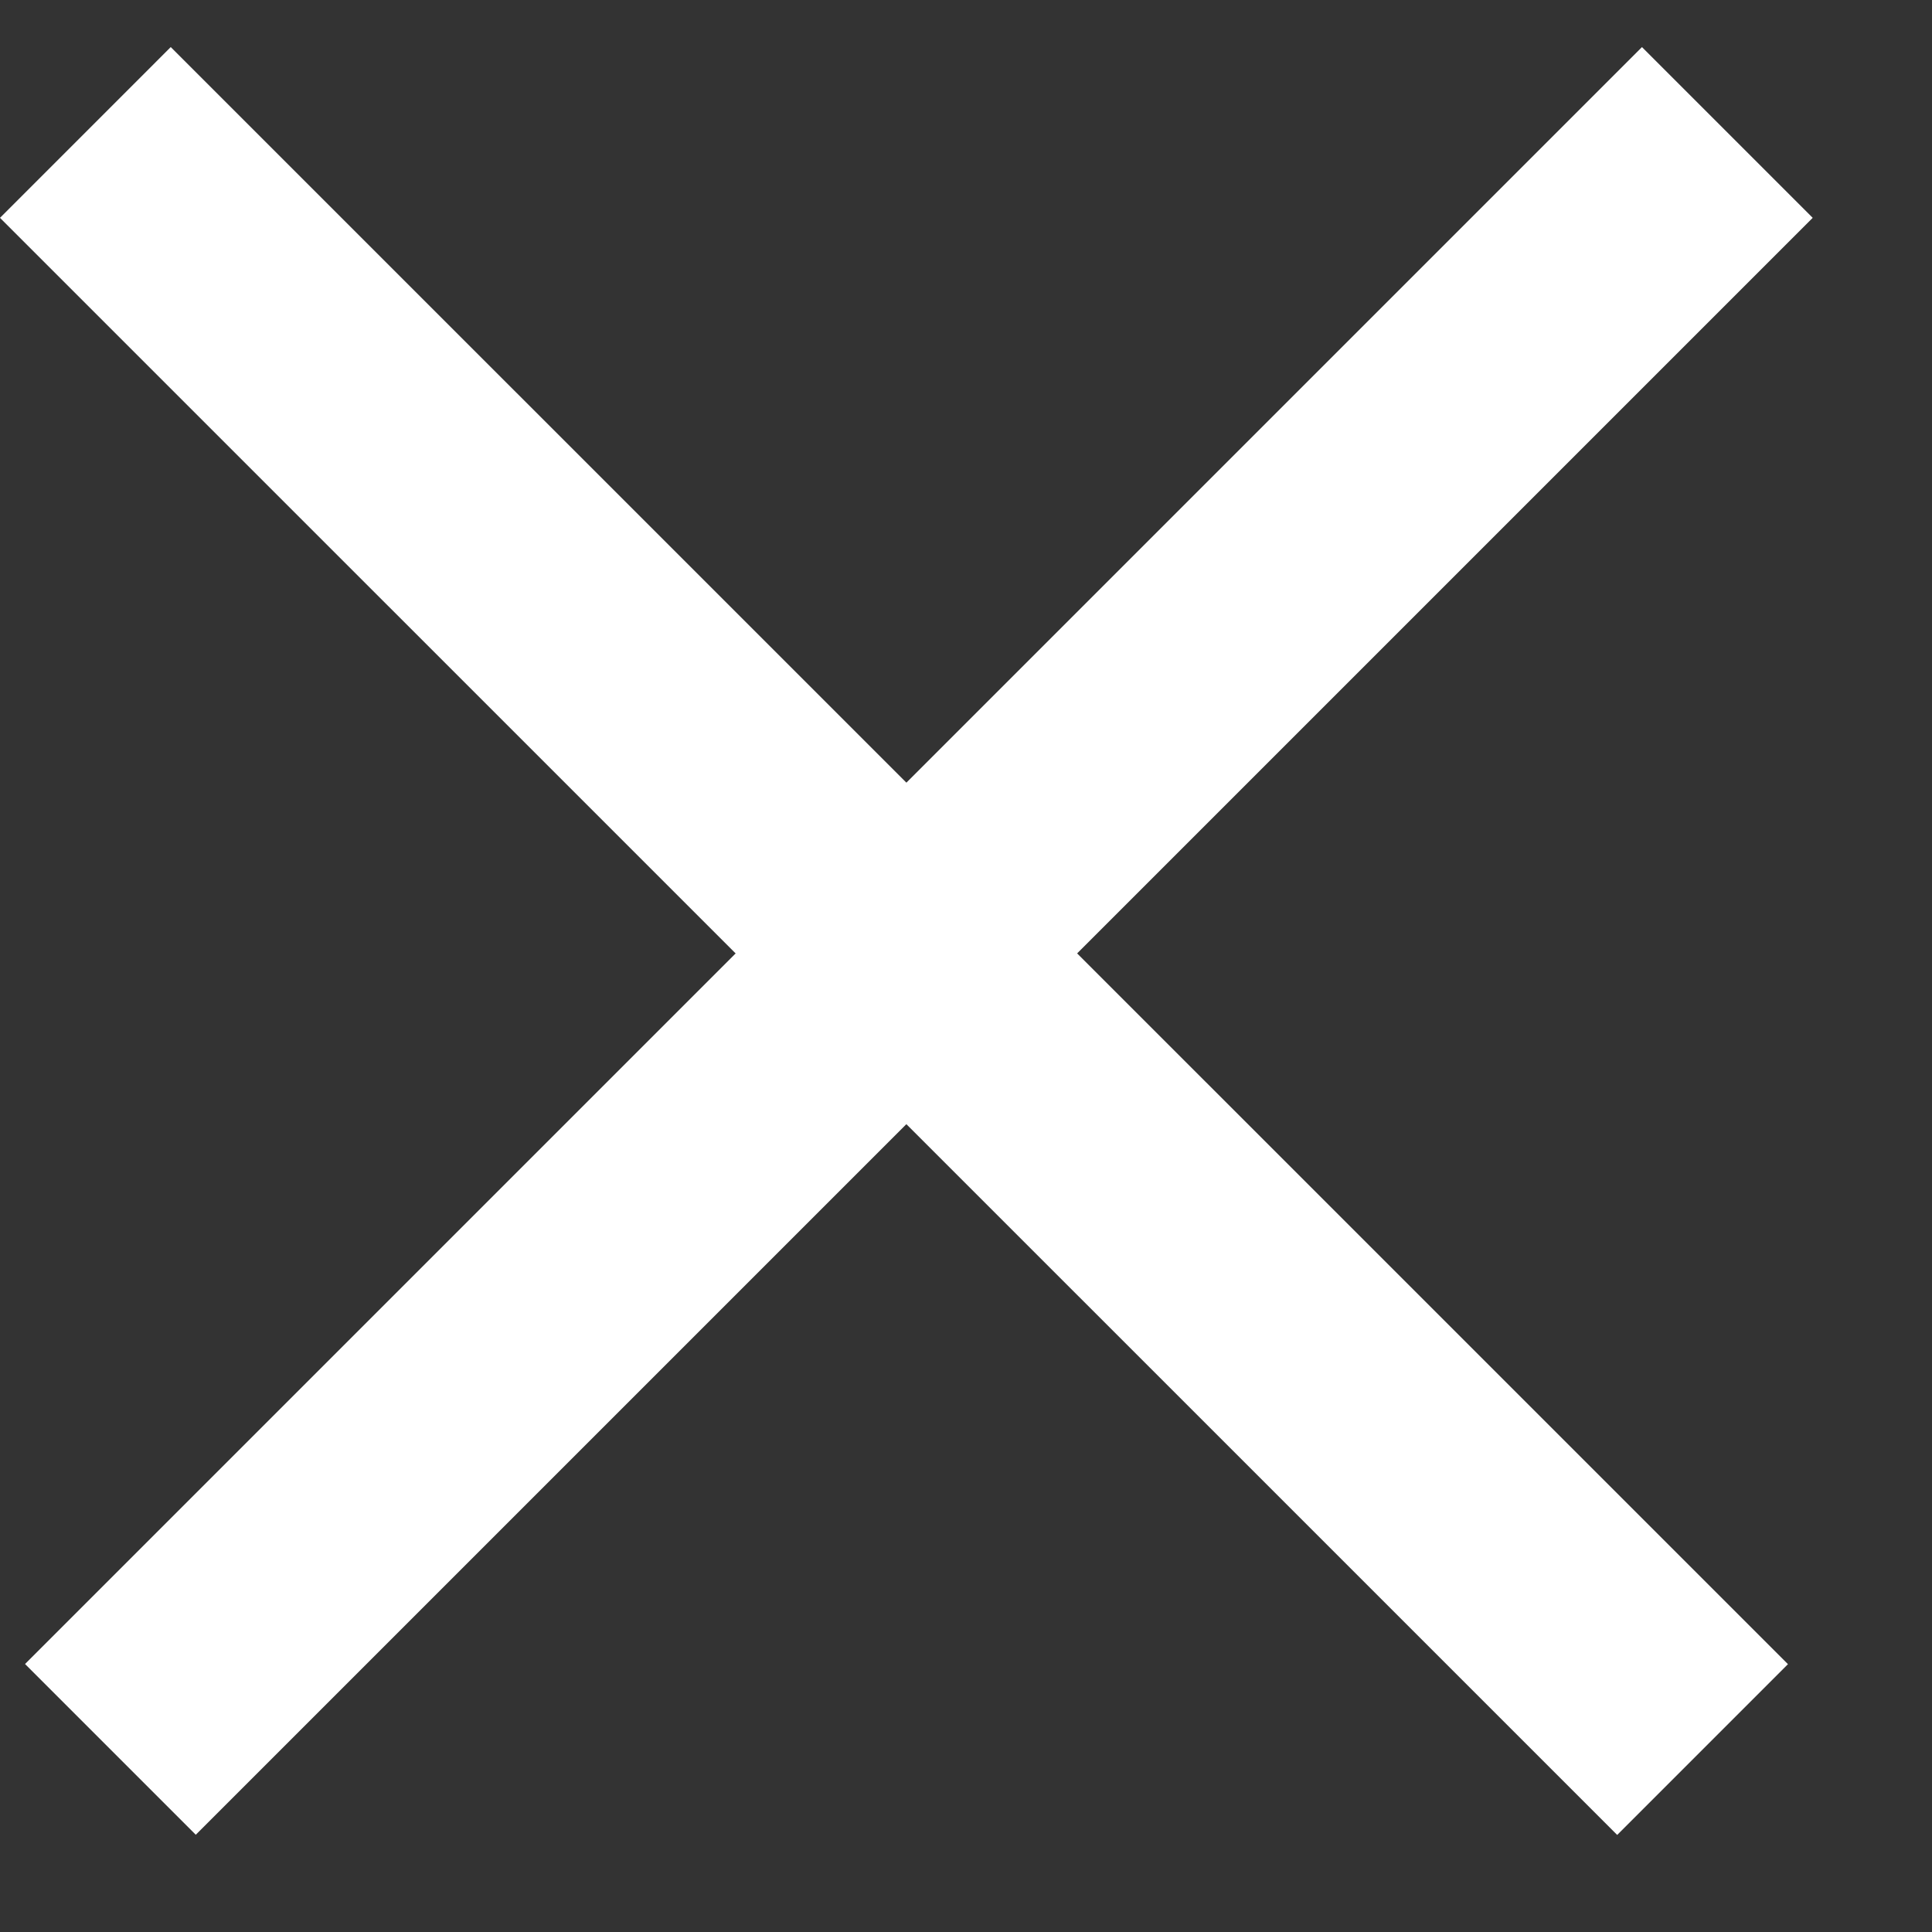 <svg width="16" height="16" viewBox="0 0 16 16" fill="none" xmlns="http://www.w3.org/2000/svg">
<rect x="0" y="0" width="16" height="16" fill="#333333" stroke="none"/>
<line x1="0.707" y1="1.097" x2="14.1" y2="14.489" stroke="white" stroke-width="2"/>
<line y1="-1" x2="18.94" y2="-1" transform="matrix(-0.707 0.707 0.707 0.707 15.012 1.804)" stroke="white" stroke-width="2"/>
</svg>
